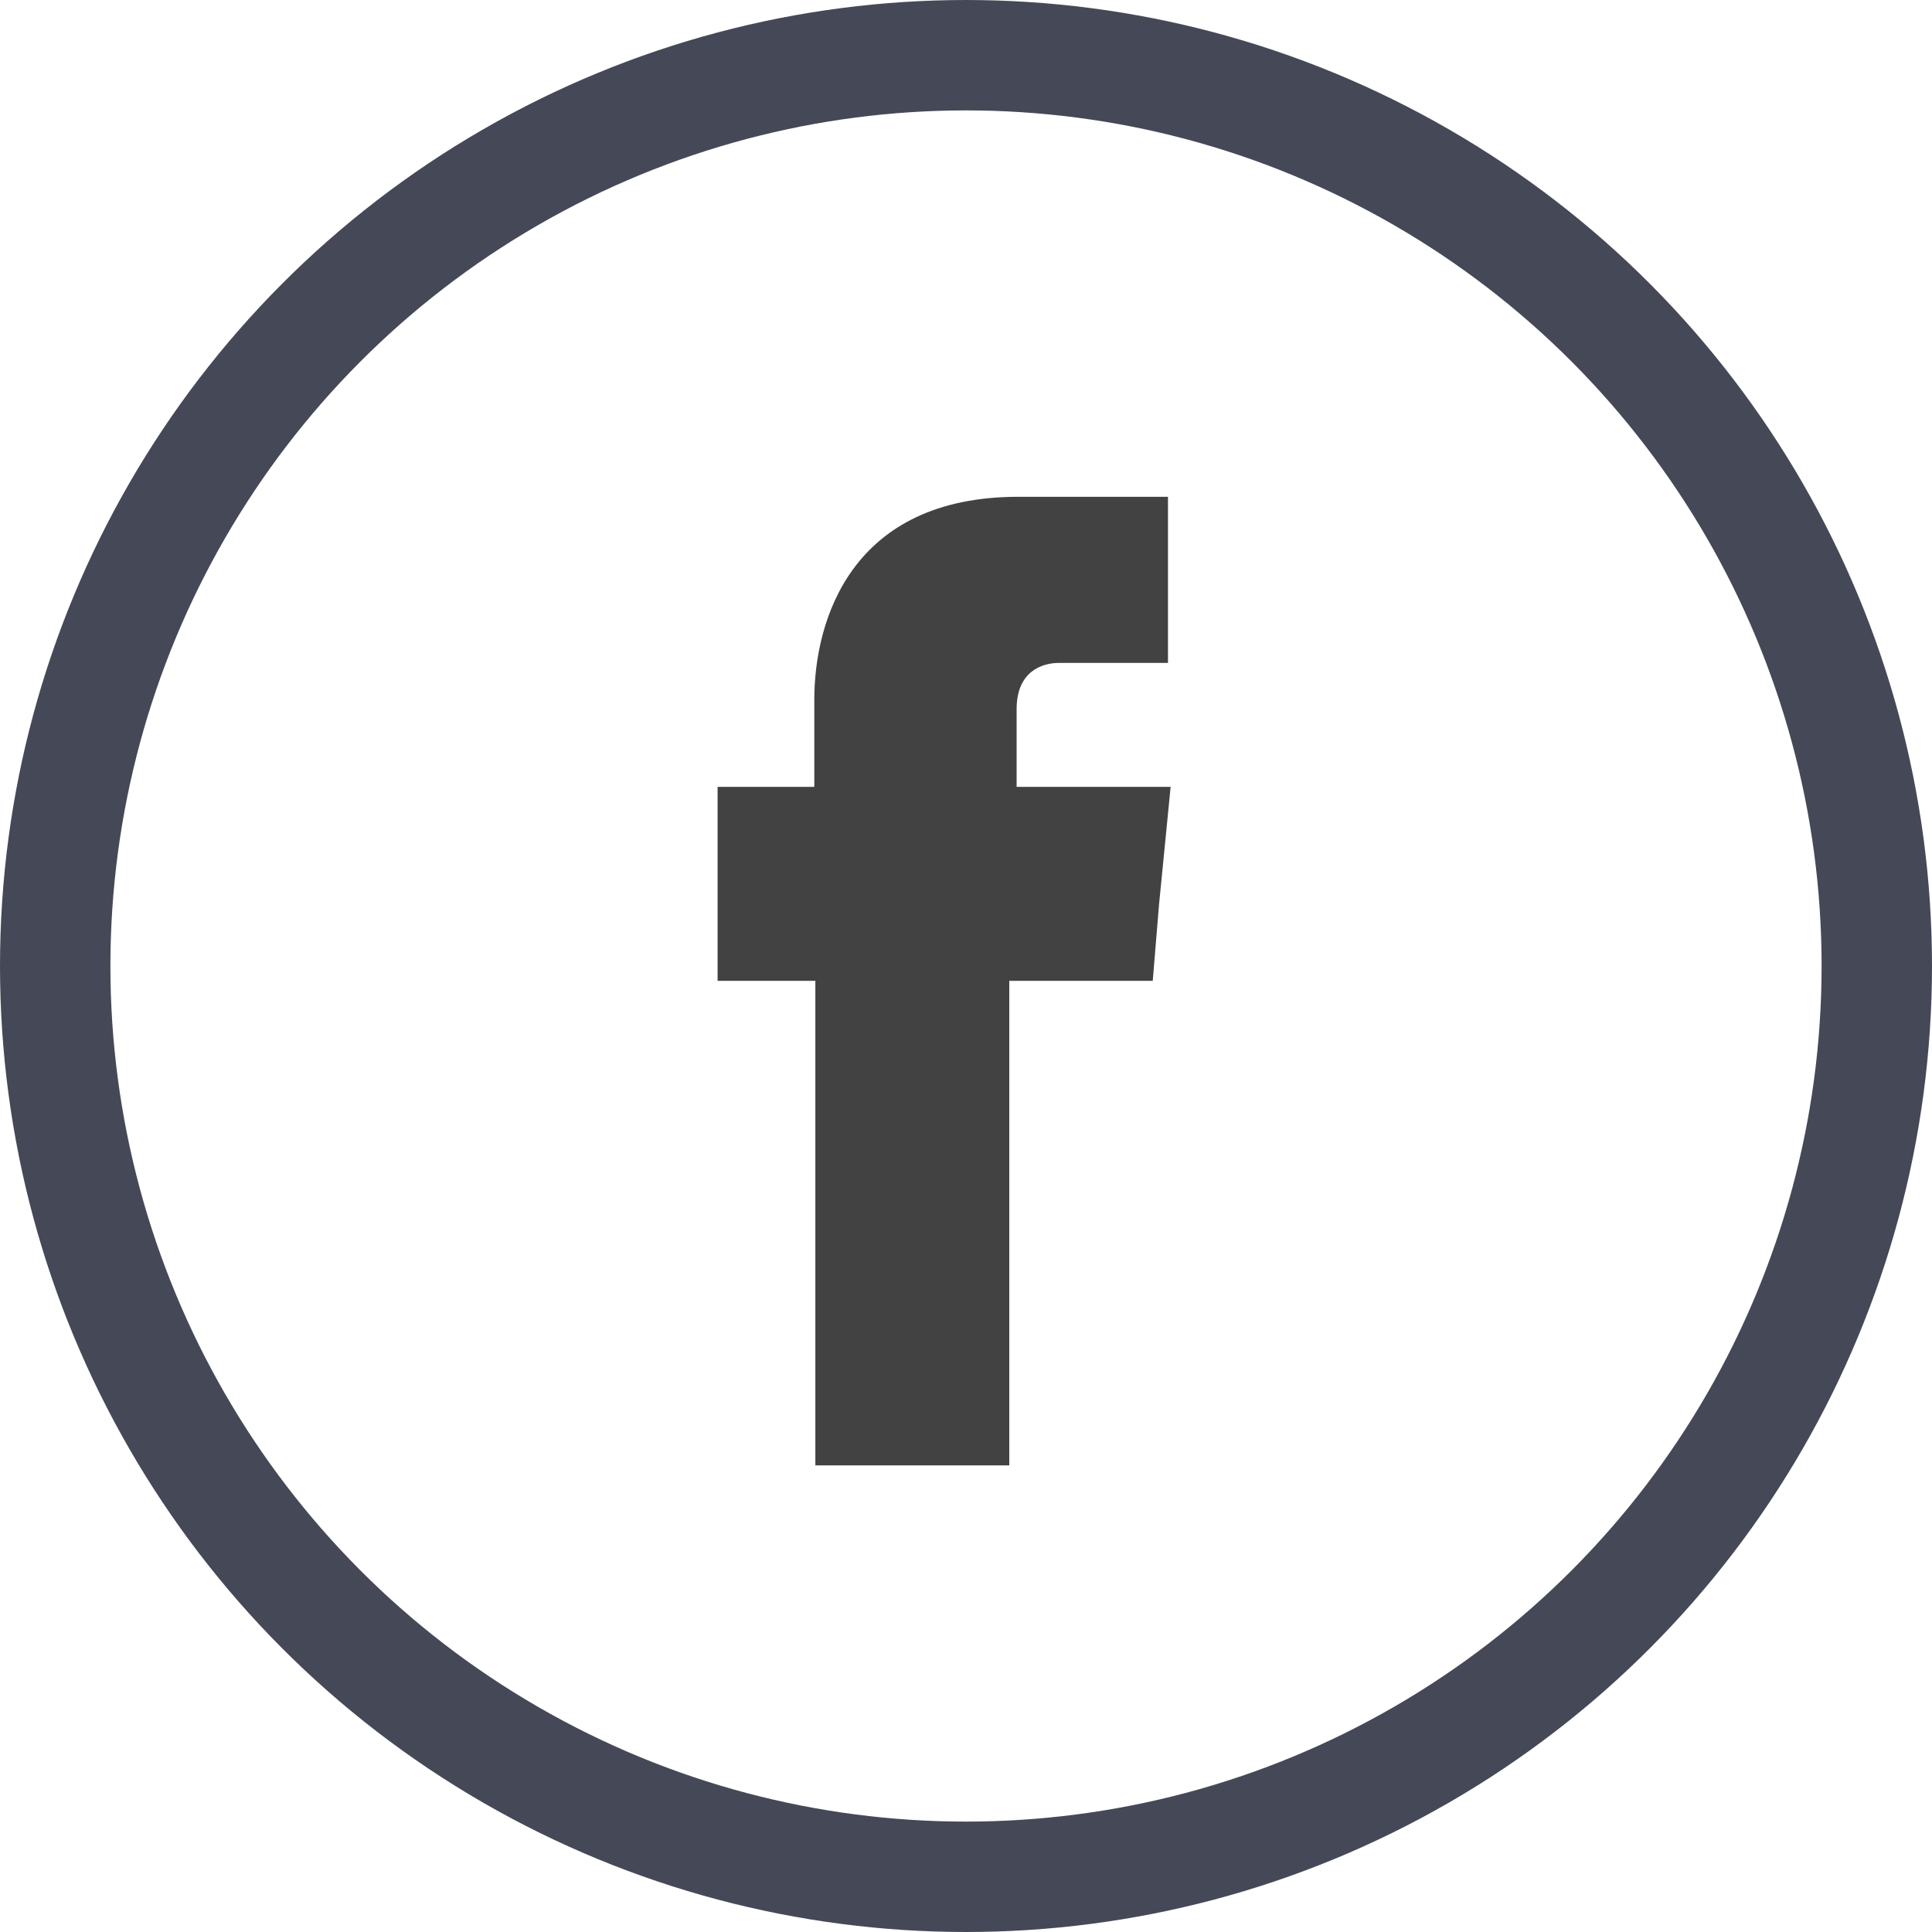 <?xml version="1.0" encoding="UTF-8"?>
<svg width="35px" height="35px" viewBox="0 0 35 35" version="1.1" xmlns="http://www.w3.org/2000/svg" xmlns:xlink="http://www.w3.org/1999/xlink">
    <!-- Generator: Sketch 50.2 (55047) - http://www.bohemiancoding.com/sketch -->
    <title>Group</title>
    <desc>Created with Sketch.</desc>
    <defs></defs>
    <g id="Contacto" stroke="none" stroke-width="1" fill="none" fill-rule="evenodd">
        <g id="Desktop-Copy" transform="translate(-685, -879)">
            <g id="Content" transform="translate(178, 655)">
                <g id="Group" transform="translate(508, 225)">
                    <circle id="Oval" stroke="#454857" stroke-width="2" cx="16.5" cy="16.5" r="16.5"></circle>
                    <path d="M17.417,13.255 L17.417,11.846 C17.417,11.171 17.865,11.009 18.189,11.009 C18.503,11.009 20.159,11.009 20.159,11.009 L20.159,8 L17.446,8 C14.428,8 13.752,10.228 13.752,11.675 L13.752,13.255 L12,13.255 L12,16.769 L13.771,16.769 C13.771,20.758 13.771,25.547 13.771,25.547 L17.284,25.547 C17.284,25.547 17.284,20.691 17.284,16.769 L19.883,16.769 L19.997,15.388 L20.207,13.255 L17.417,13.255" id="Fill-40" fill="#414241"></path>
                </g>
            </g>
        </g>
    </g>
</svg>
